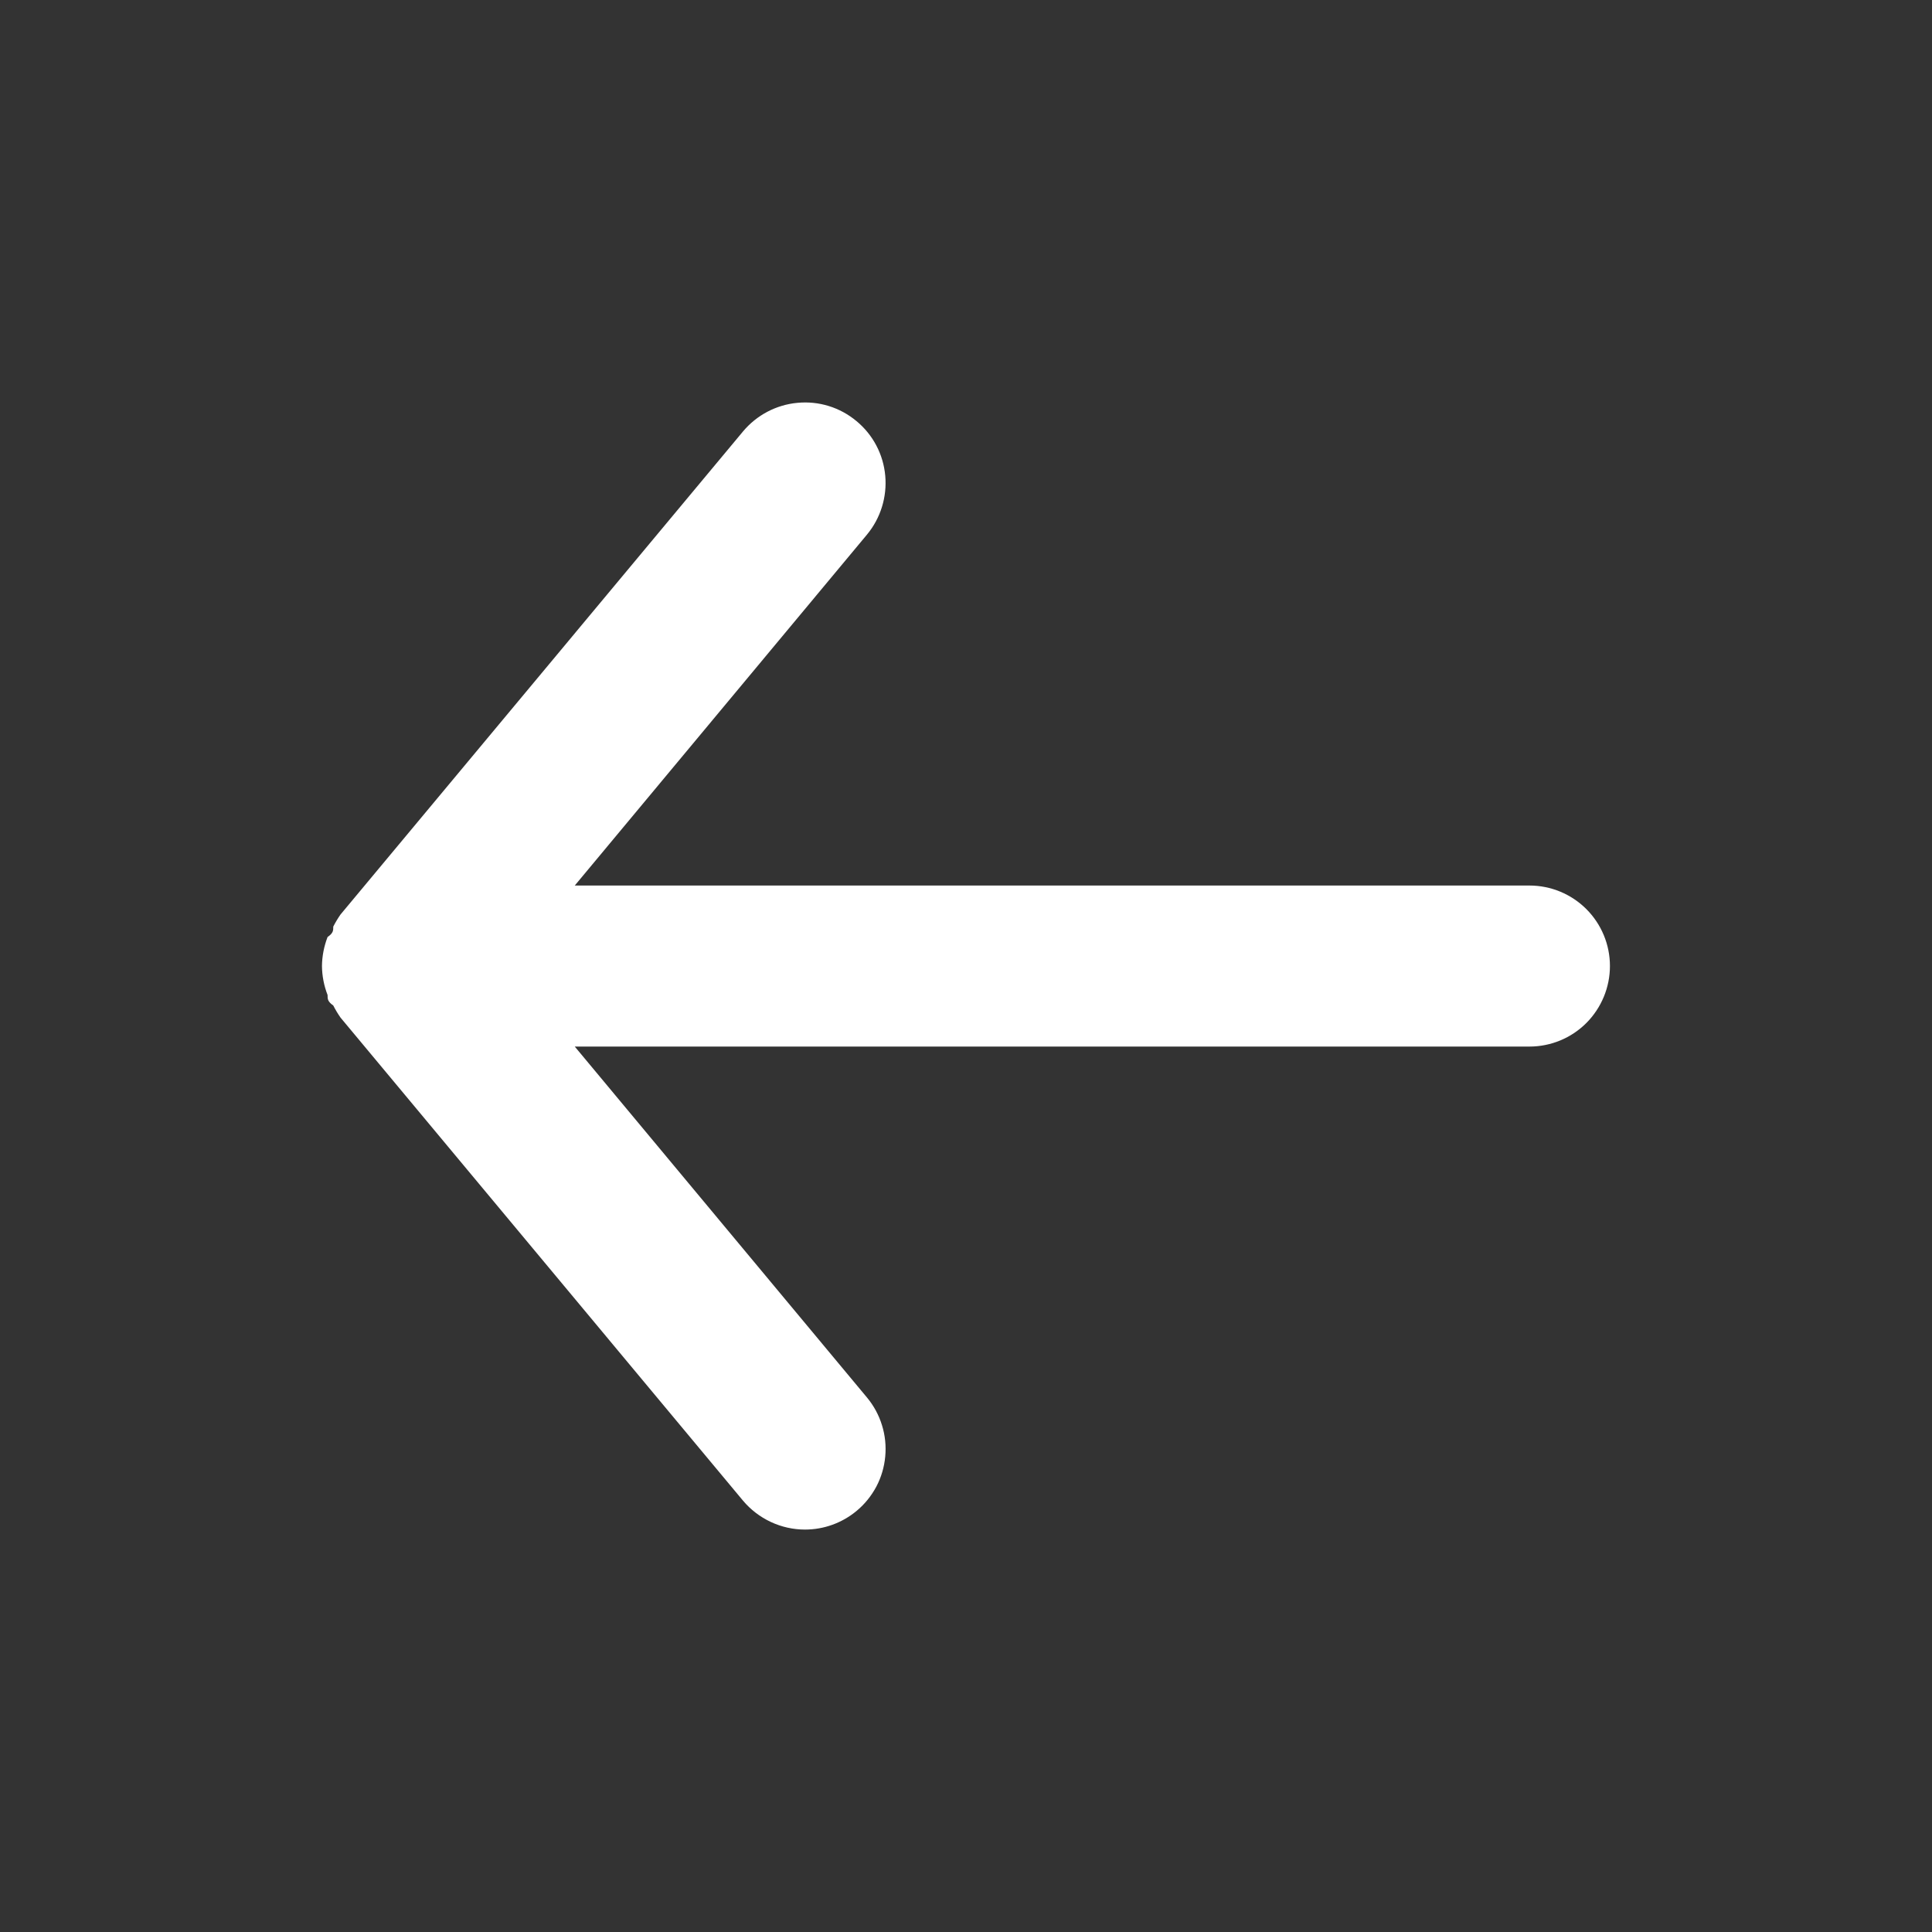 <svg width="20" height="20" viewBox="0 0 20 20" fill="none" xmlns="http://www.w3.org/2000/svg">
<rect x="0" y="0" width="20" height="20" fill="#333333" stroke="none"/>
<path d="M15.833 9.167H5.95L8.975 5.534C9.116 5.364 9.184 5.144 9.164 4.924C9.144 4.703 9.037 4.5 8.866 4.359C8.696 4.217 8.477 4.149 8.256 4.17C8.036 4.19 7.833 4.297 7.691 4.467L3.525 9.467C3.497 9.507 3.472 9.549 3.45 9.592C3.45 9.634 3.45 9.659 3.391 9.7C3.354 9.796 3.334 9.898 3.333 10C3.334 10.103 3.354 10.205 3.391 10.3C3.391 10.342 3.391 10.367 3.45 10.409C3.472 10.452 3.497 10.494 3.525 10.534L7.691 15.534C7.77 15.628 7.868 15.703 7.979 15.755C8.09 15.807 8.211 15.834 8.333 15.834C8.528 15.834 8.716 15.766 8.866 15.642C8.951 15.572 9.02 15.486 9.072 15.389C9.123 15.292 9.154 15.186 9.164 15.077C9.174 14.968 9.163 14.858 9.13 14.753C9.098 14.649 9.045 14.551 8.975 14.467L5.95 10.834H15.833C16.054 10.834 16.266 10.746 16.422 10.59C16.578 10.433 16.666 10.221 16.666 10C16.666 9.779 16.578 9.567 16.422 9.411C16.266 9.255 16.054 9.167 15.833 9.167Z" fill="white"/>
</svg>
